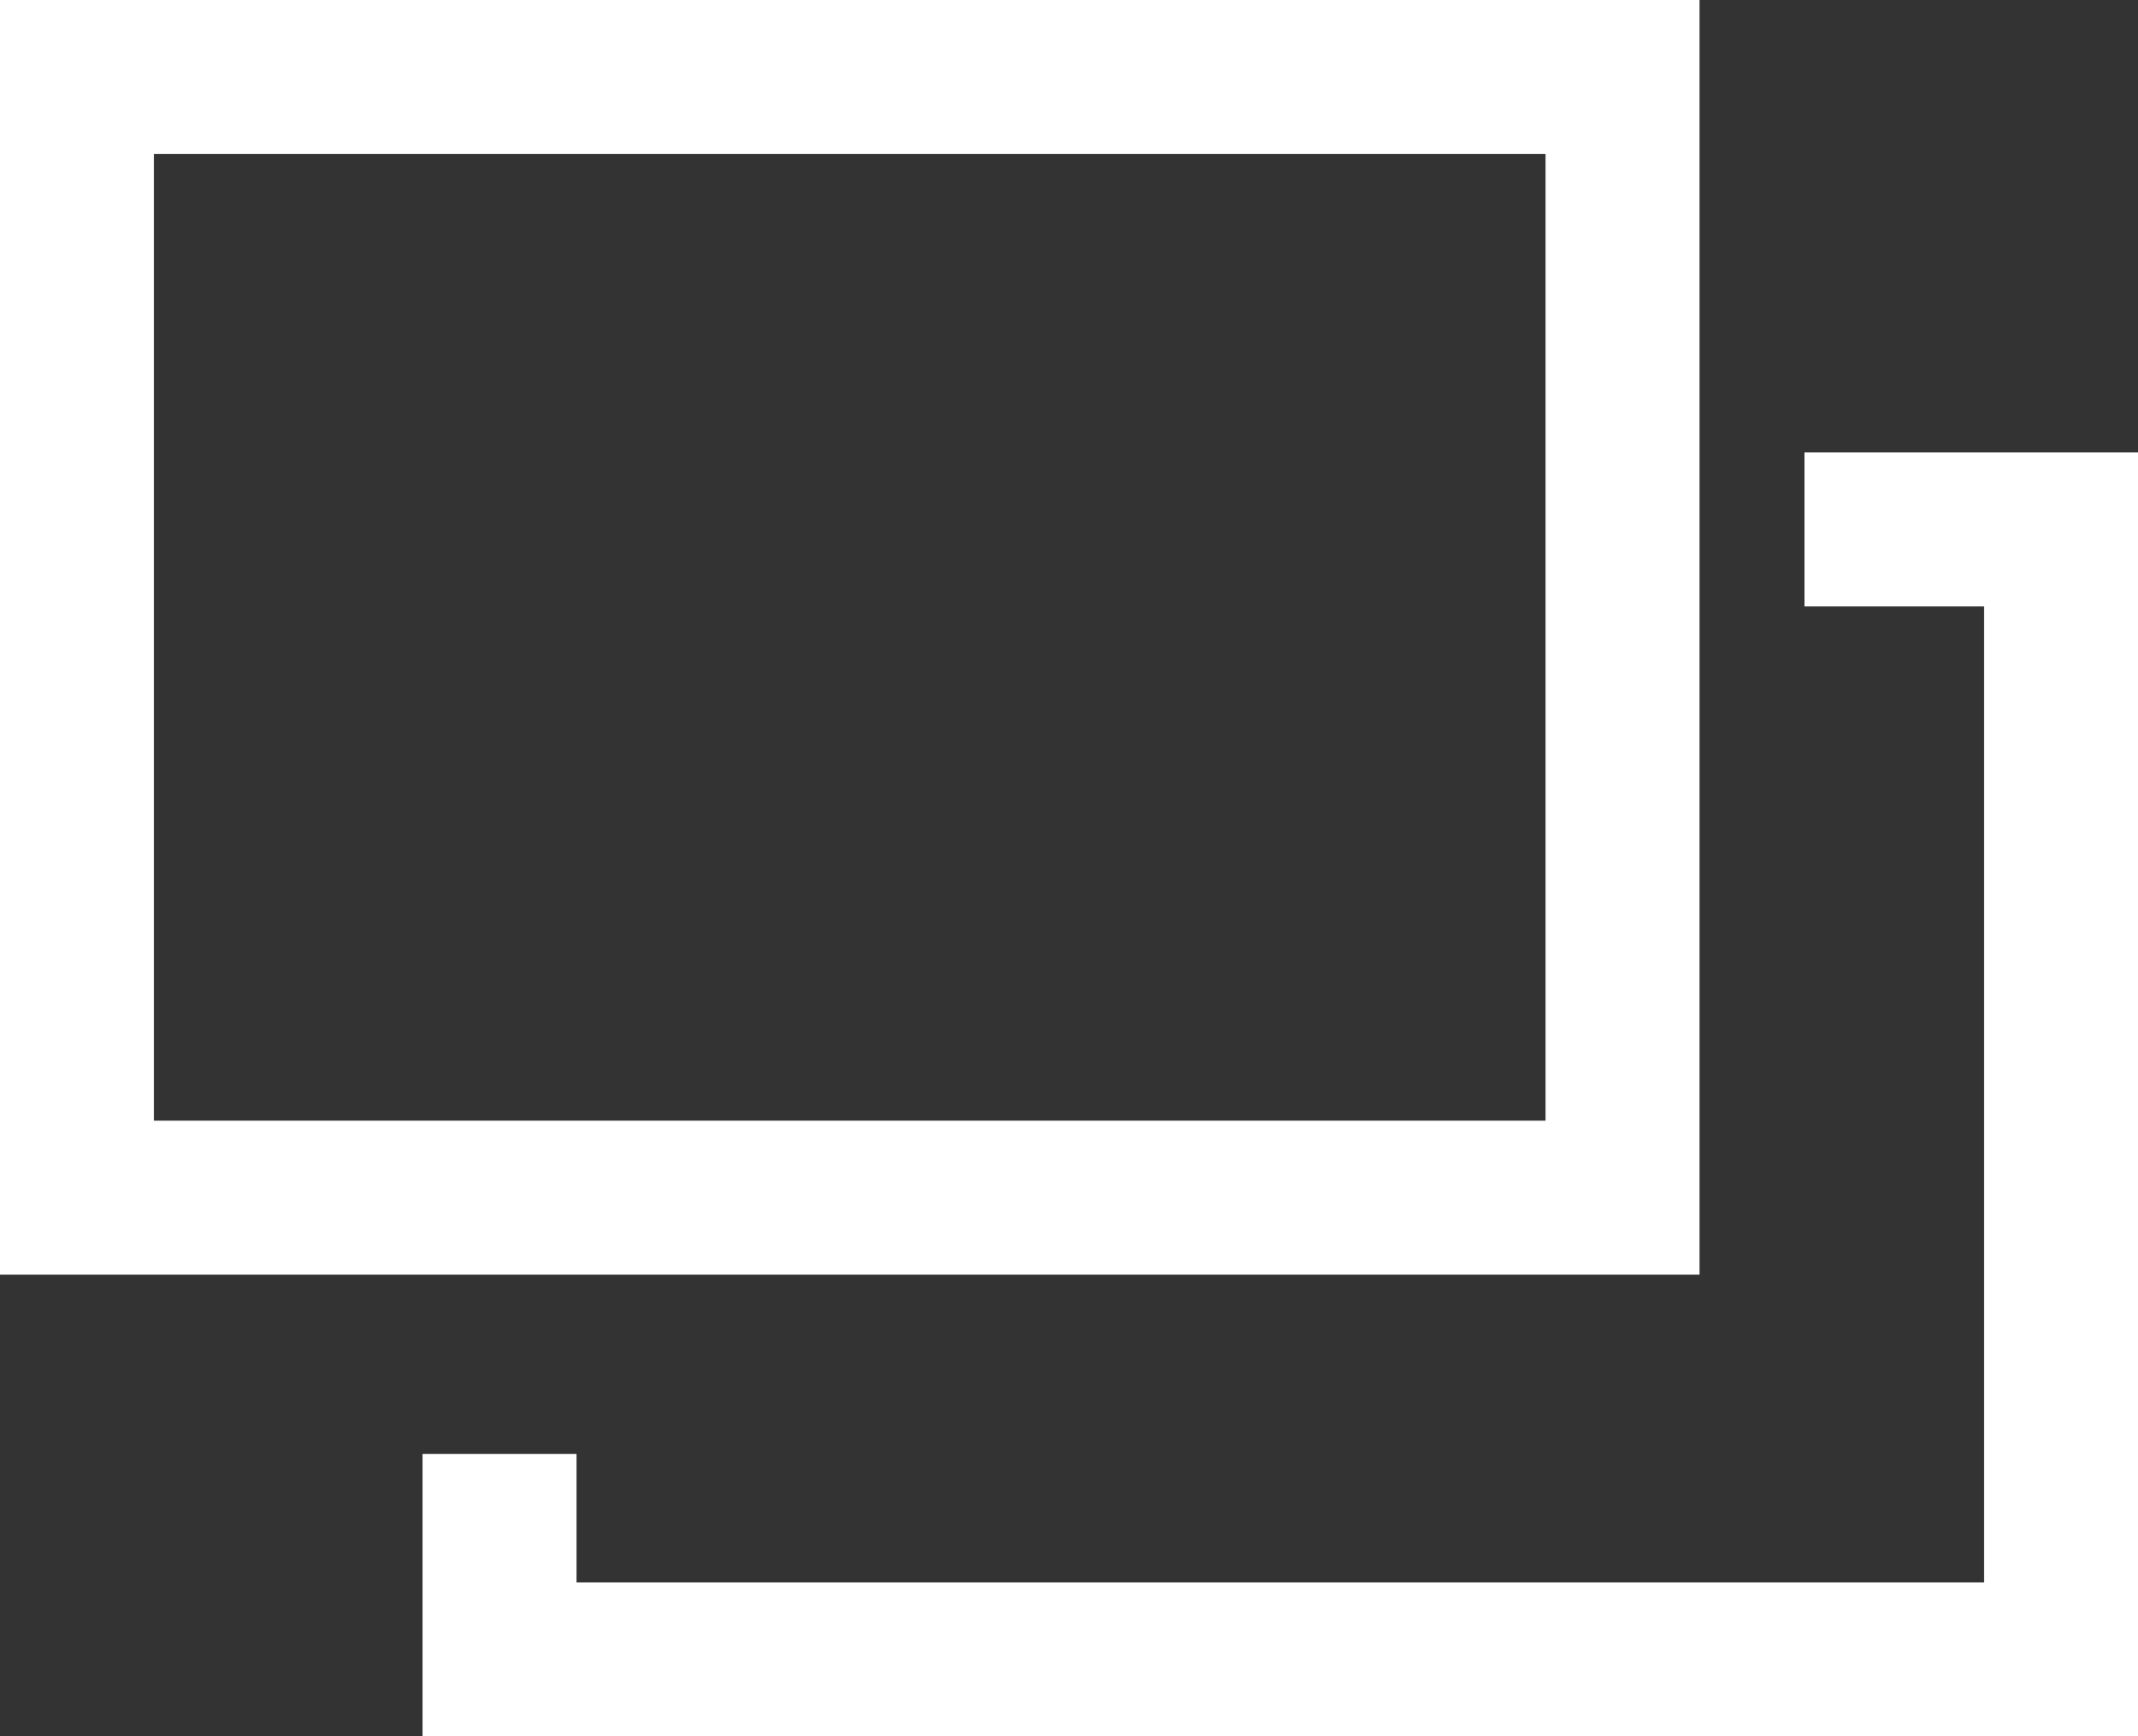 <svg xmlns="http://www.w3.org/2000/svg" width="13.885" height="11.276" viewBox="0 0 13.885 11.276"><rect x="0" y="0" width="13.885" height="11.276" fill="#333333" stroke="none"/><g transform="translate(0.003 0)"><path d="M1,1V7.278h9.037V1H1M0,0H11.037V8.278H0Z" transform="translate(-0.003)" fill="#fff"/><path d="M7236.166,262.158h-11.141v-1.834h1v.834h9.141v-6.339H7234v-1h2.168Z" transform="translate(-7222.284 -250.881)" fill="#fff"/></g></svg>